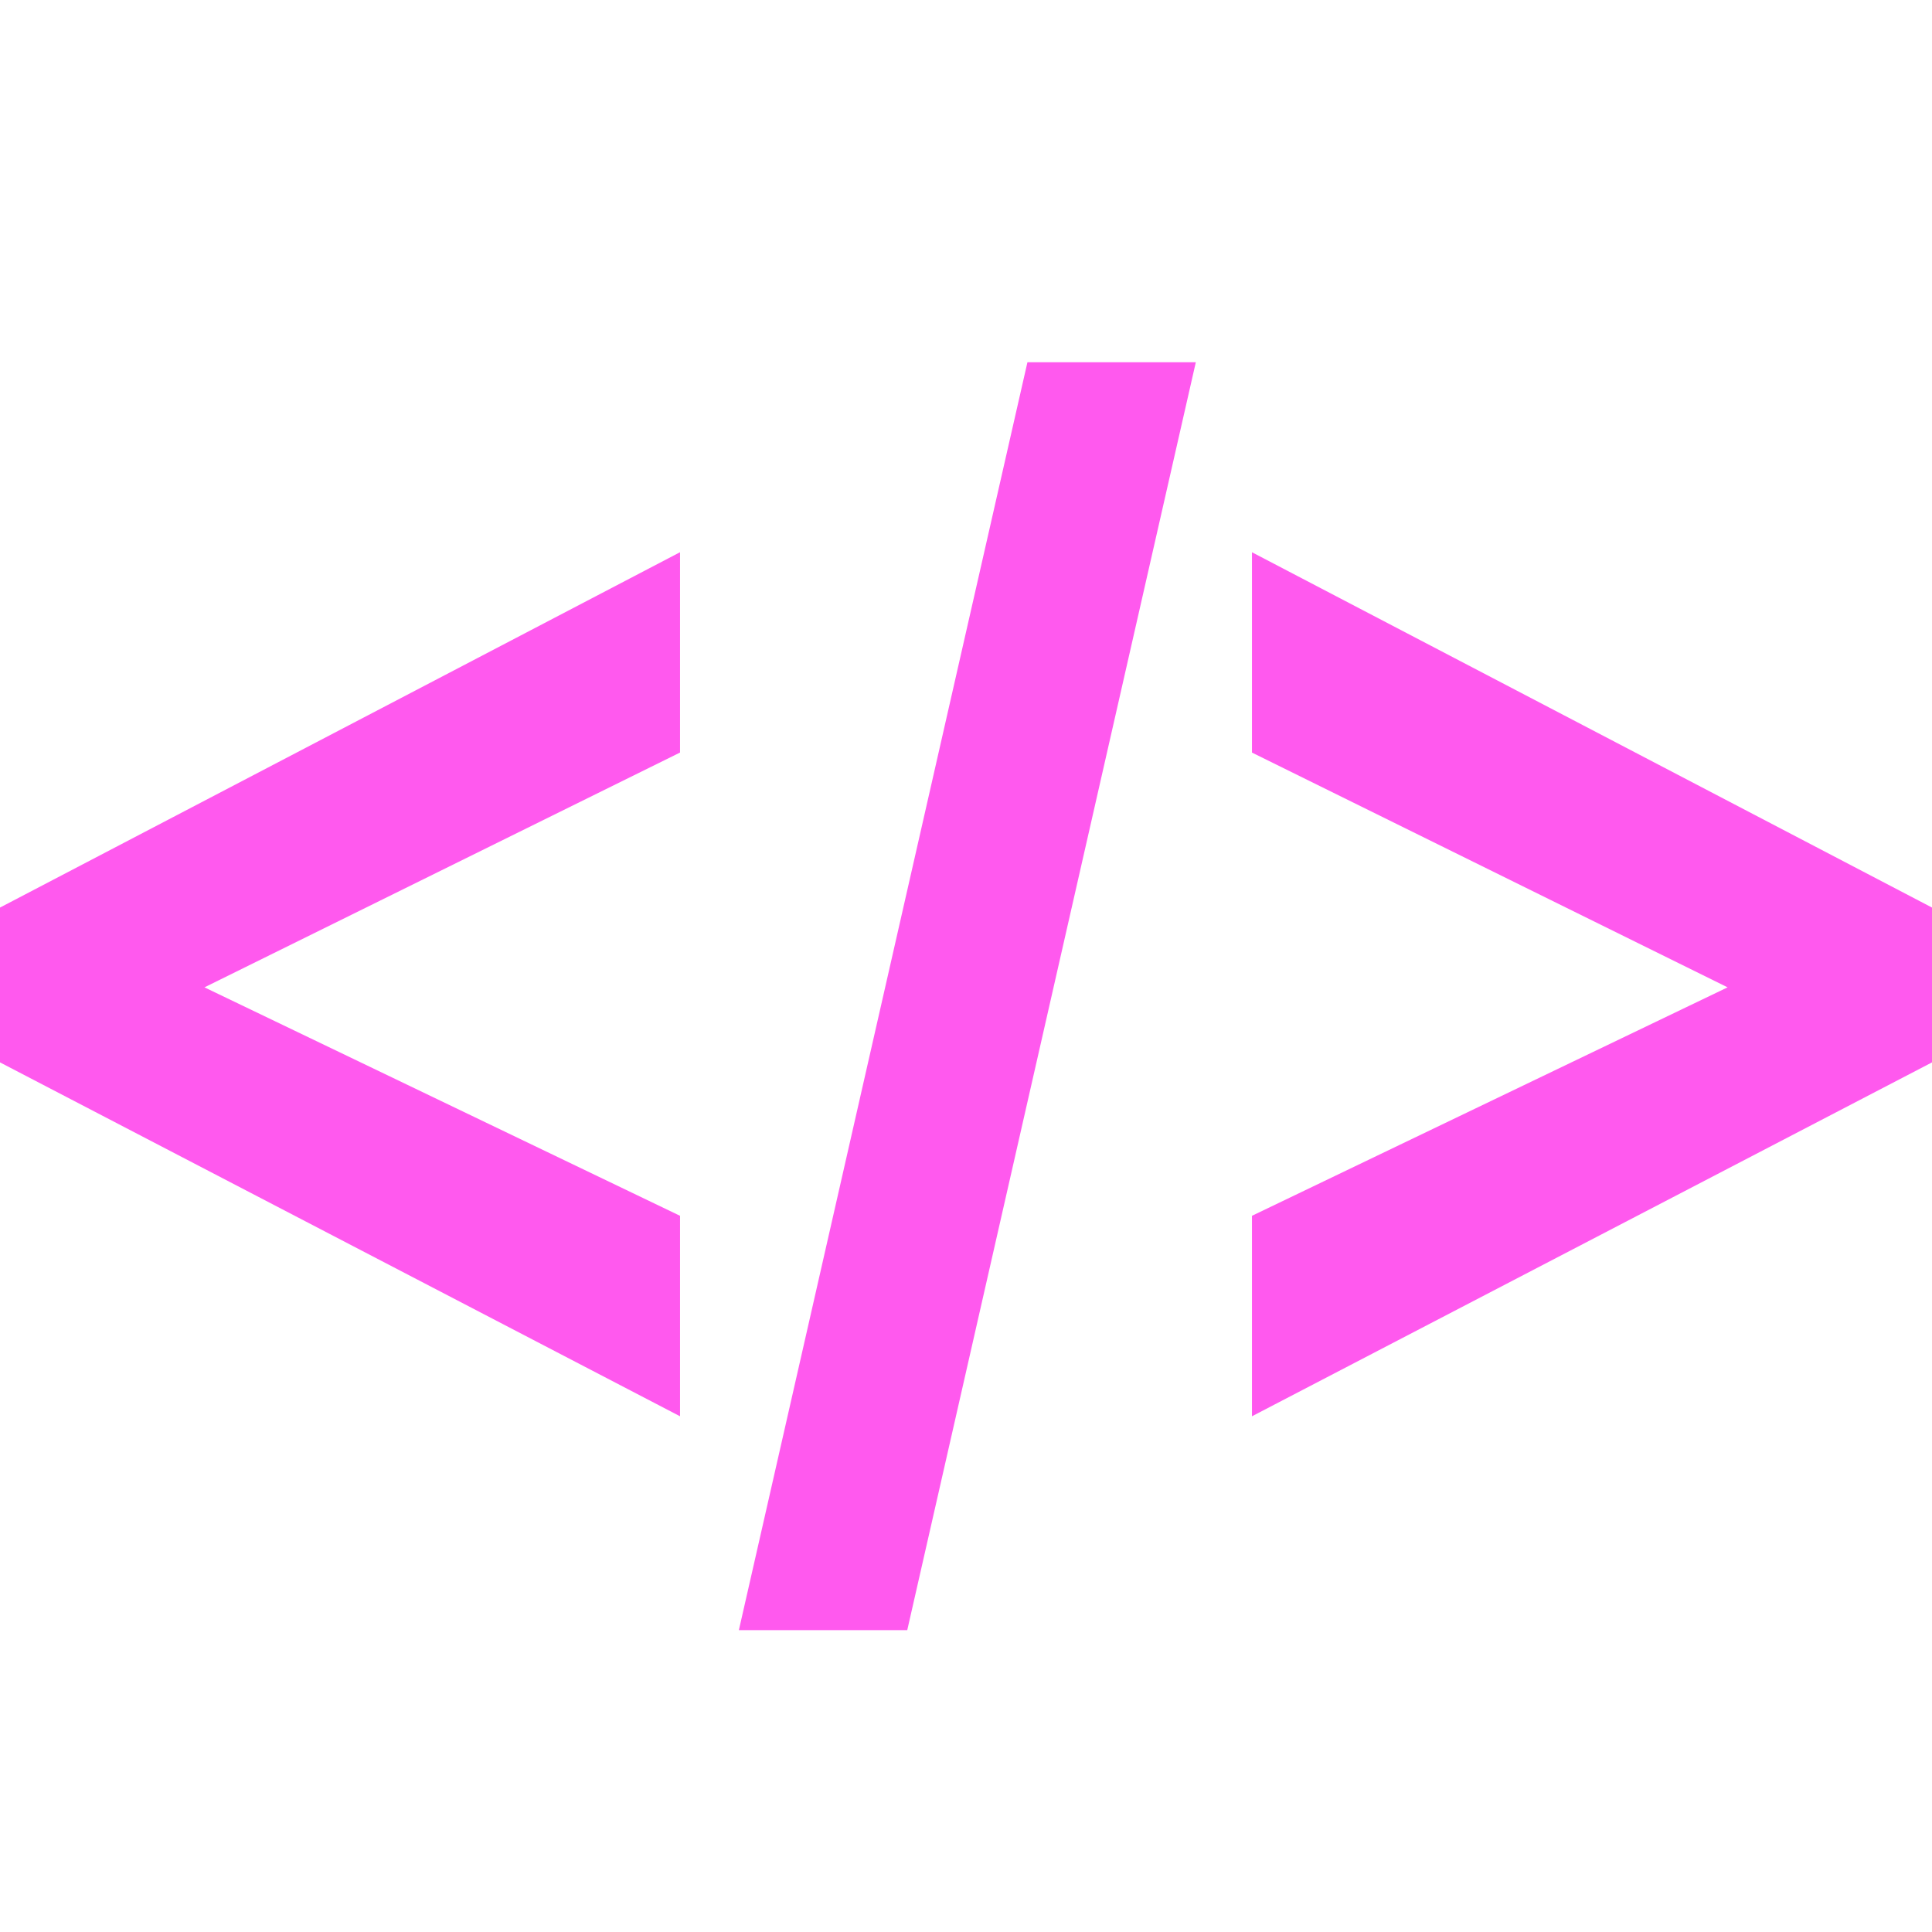 <svg viewBox="0 0 64 64" xml:space="preserve" xmlns="http://www.w3.org/2000/svg"><path d="M22.527 46.916 0 35.193v-5.129l22.527-11.771v6.636L6.773 32.707l15.754 7.568v6.641zM39.613 12l-9.559 42h-5.578l9.559-42h5.578zm17.616 20.707L41.473 24.93v-6.636L64 30.064v5.129L41.473 46.916v-6.641l15.756-7.568z" fill="#ff59ee" class="fill-000000"></path></svg>